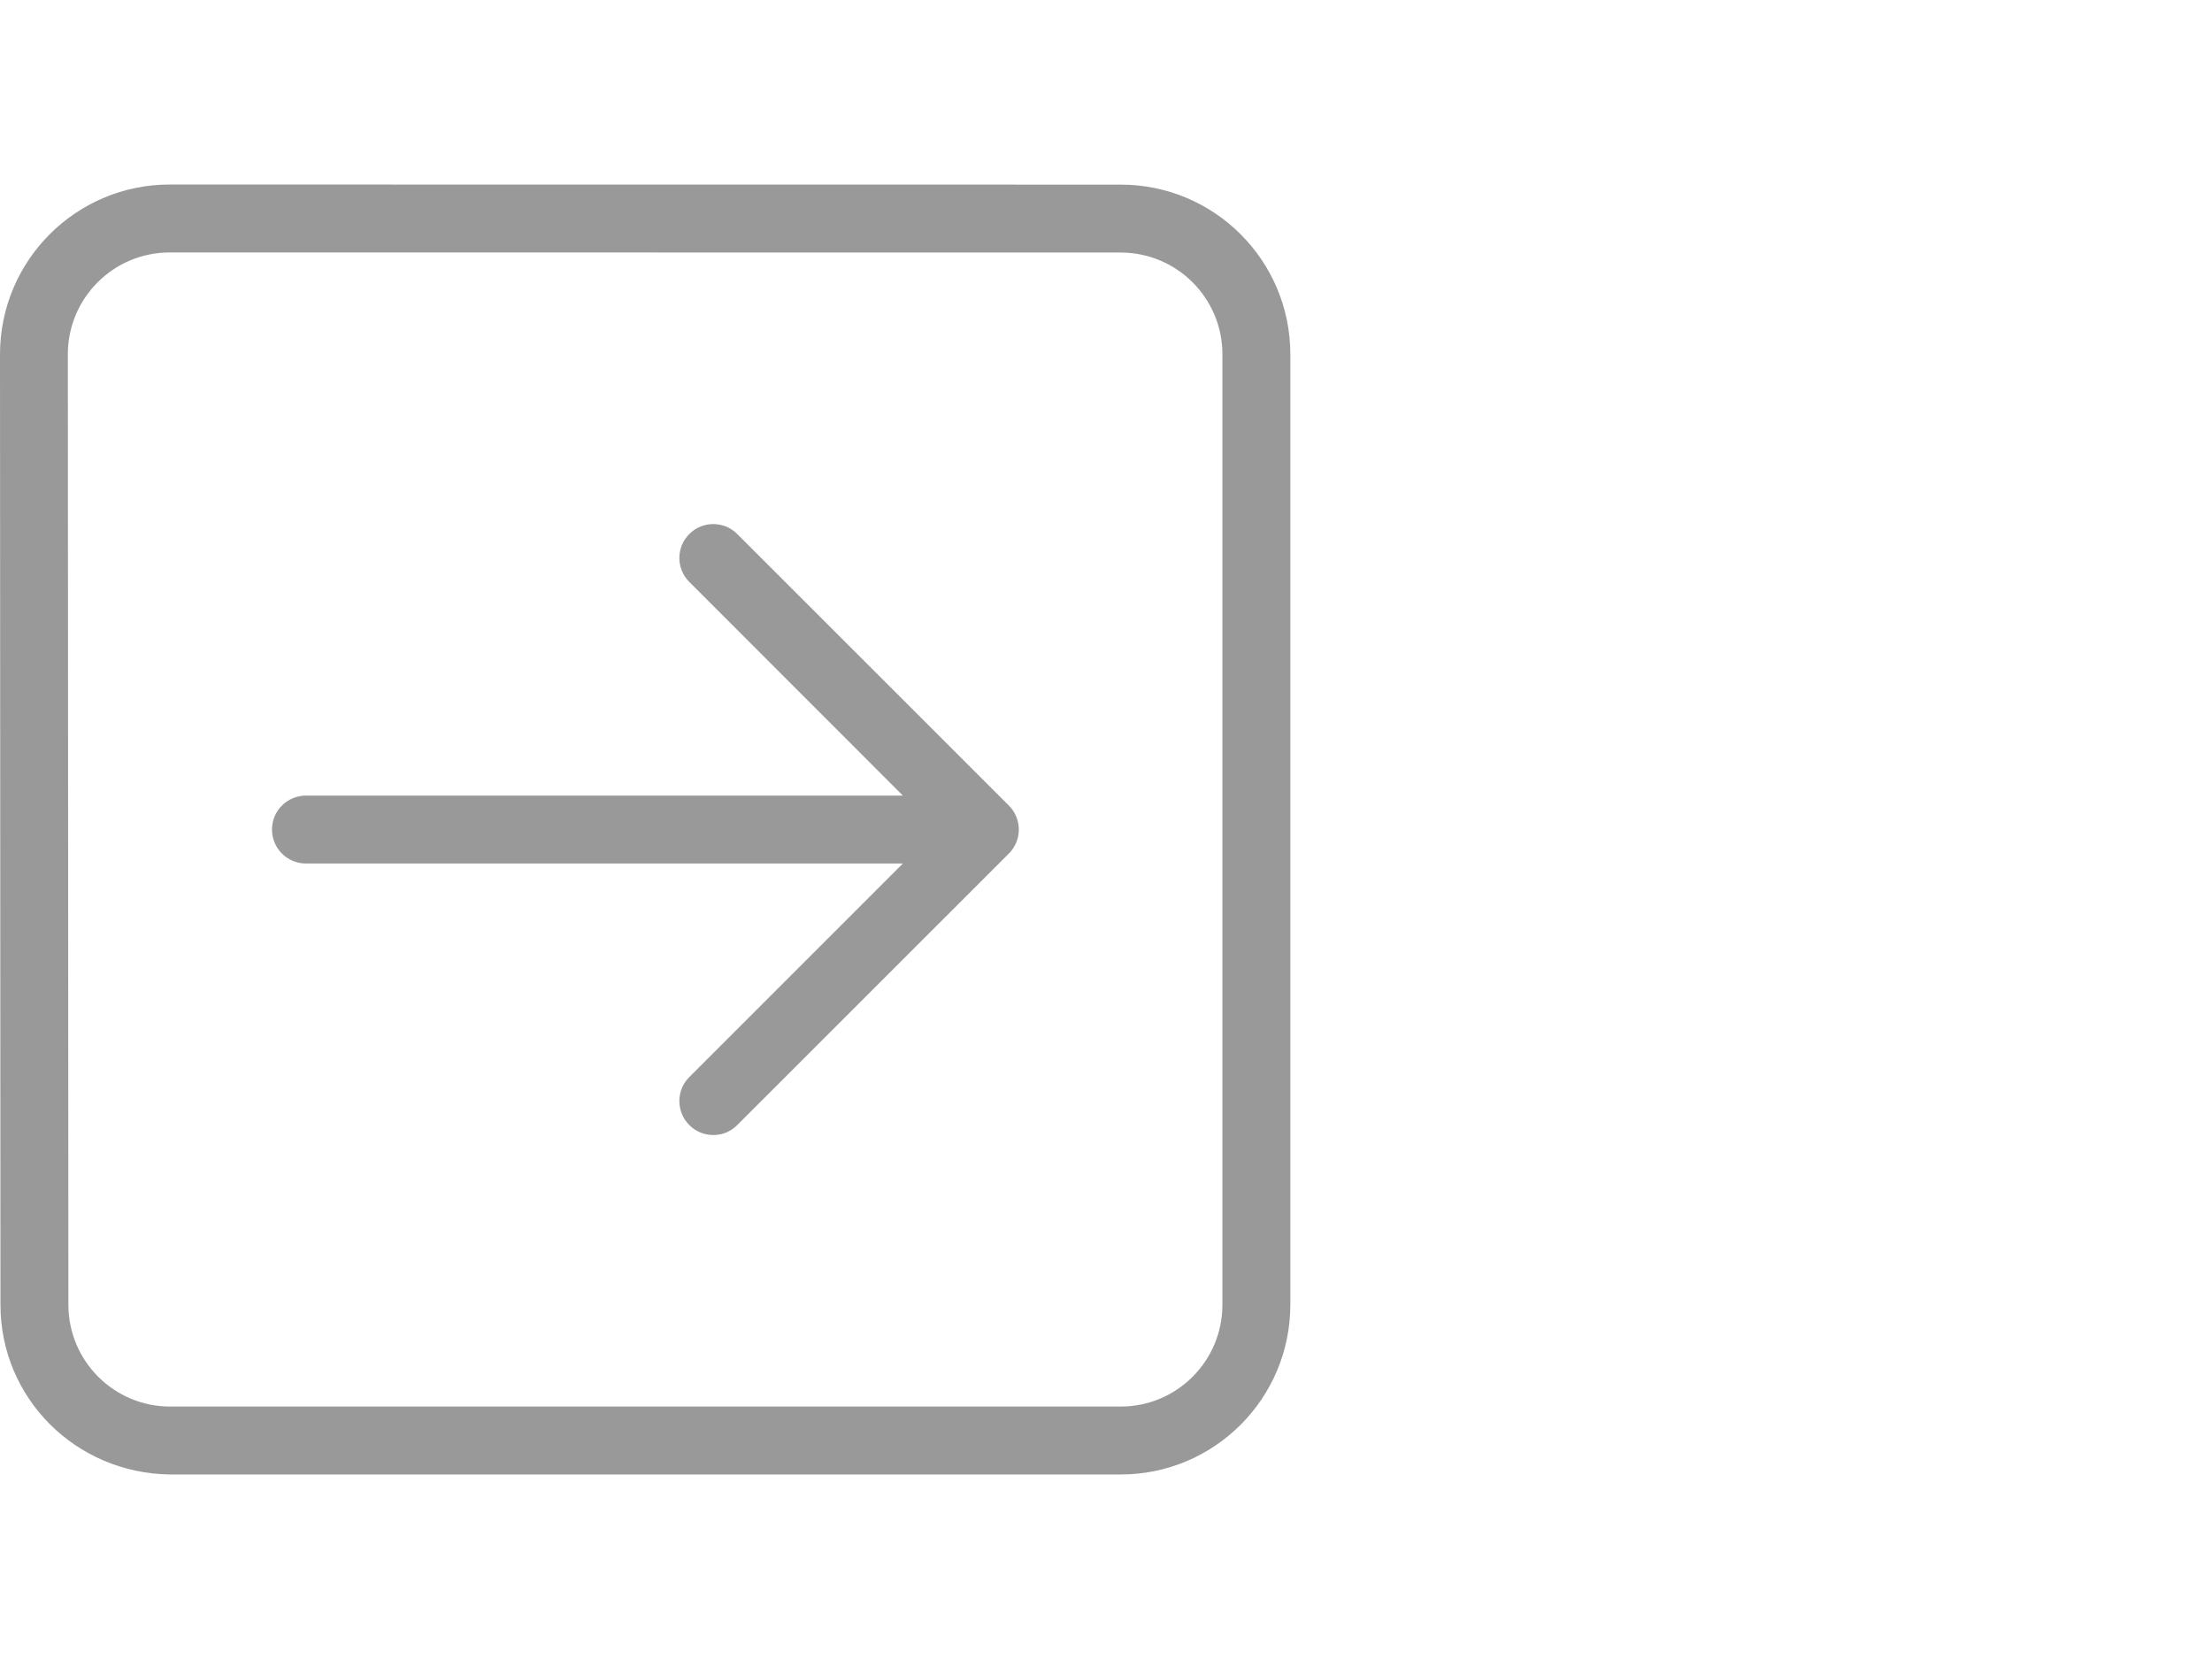 <?xml version="1.0" encoding="UTF-8" standalone="no"?>
<!DOCTYPE svg PUBLIC "-//W3C//DTD SVG 1.1//EN" "http://www.w3.org/Graphics/SVG/1.1/DTD/svg11.dtd">
<svg xmlns:dc="http://purl.org/dc/elements/1.1/" xmlns:xl="http://www.w3.org/1999/xlink" version="1.1" xmlns="http://www.w3.org/2000/svg" viewBox="-21.587 -2806.737 24 18" width="24" height="18">
  <defs/>
  <g id="SOURCES" stroke-dasharray="none" stroke="none" stroke-opacity="1" fill="none" fill-opacity="1">
    <title>SOURCES</title>
    <g id="SOURCES_New">
      <title>New</title>
      <g id="Group_10457">
        <g id="Graphic_10456"/>
        <g id="Graphic_10455">
          <path d="M -11.791 -2798.105 L -14.108 -2800.423 C -14.252 -2800.566 -14.252 -2800.8 -14.108 -2800.943 C -13.965 -2801.087 -13.731 -2801.087 -13.588 -2800.943 L -10.641 -2797.997 C -10.497 -2797.853 -10.497 -2797.62 -10.641 -2797.476 L -13.588 -2794.53 C -13.731 -2794.386 -13.965 -2794.386 -14.108 -2794.53 C -14.252 -2794.674 -14.252 -2794.907 -14.108 -2795.051 L -11.791 -2797.368 L -18.267 -2797.368 C -18.471 -2797.368 -18.636 -2797.533 -18.636 -2797.737 C -18.636 -2797.94 -18.471 -2798.105 -18.267 -2798.105 Z M -9.428 -2791.476 C -8.818 -2791.476 -8.324 -2791.97 -8.324 -2792.581 L -8.324 -2802.893 C -8.324 -2803.503 -8.818 -2803.997 -9.429 -2803.997 L -19.746 -2803.998 C -20.356 -2803.998 -20.851 -2803.503 -20.851 -2802.893 L -20.845 -2792.581 C -20.845 -2791.971 -20.351 -2791.476 -19.741 -2791.476 C -19.736 -2791.476 -16.299 -2791.476 -9.428 -2791.476 Z M -21.582 -2792.58 L -21.587 -2802.892 C -21.587 -2803.91 -20.763 -2804.735 -19.746 -2804.735 L -9.428 -2804.734 C -8.411 -2804.734 -7.587 -2803.91 -7.587 -2802.893 L -7.587 -2792.581 C -7.587 -2791.564 -8.411 -2790.739 -9.428 -2790.739 L -19.741 -2790.739 C -20.77 -2790.752 -21.582 -2791.571 -21.582 -2792.58 Z" fill="#999"/>
        </g>
      </g>
    </g>
  </g>
</svg>
